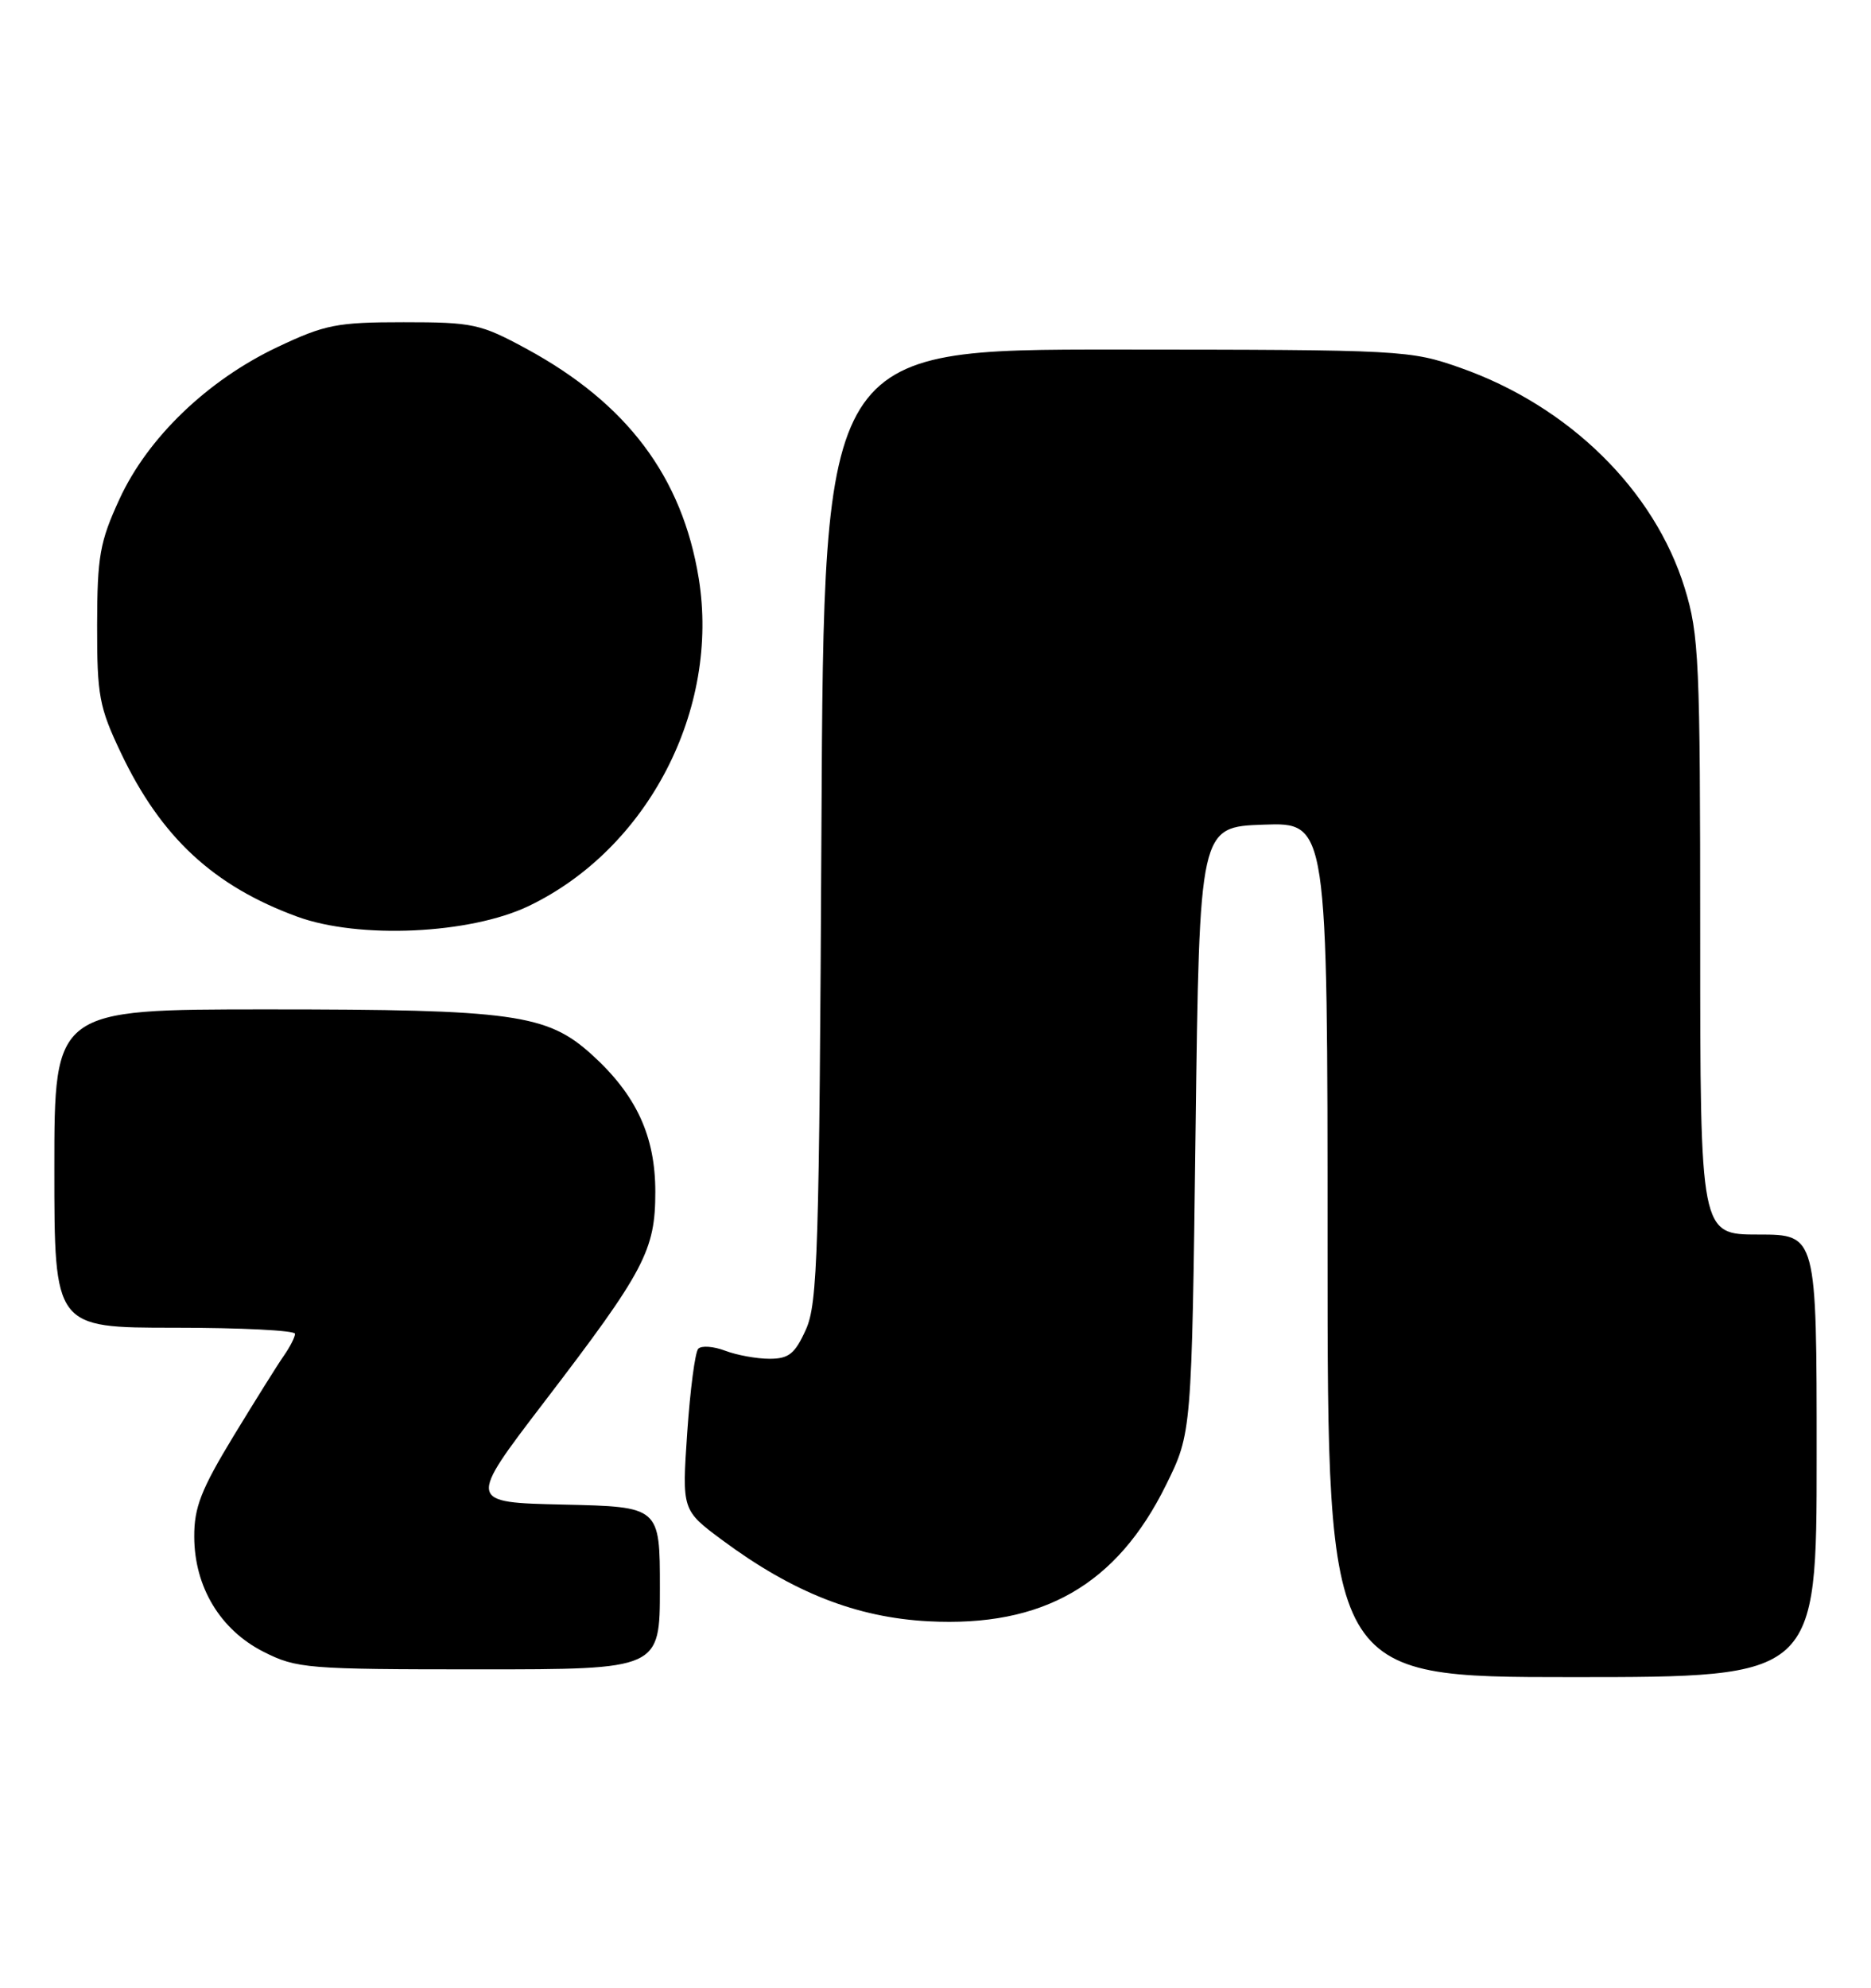 <?xml version="1.0" encoding="UTF-8" standalone="no"?>
<!DOCTYPE svg PUBLIC "-//W3C//DTD SVG 1.1//EN" "http://www.w3.org/Graphics/SVG/1.1/DTD/svg11.dtd" >
<svg xmlns="http://www.w3.org/2000/svg" xmlns:xlink="http://www.w3.org/1999/xlink" version="1.1" viewBox="0 0 241 256">
 <g >
 <path fill="currentColor"
d=" M 234.00 187.50 C 234.00 159.00 234.00 159.00 226.50 159.00 C 219.00 159.00 219.00 159.00 219.00 120.61 C 219.00 85.02 218.85 81.74 217.00 75.73 C 213.10 63.12 202.11 52.32 188.16 47.39 C 181.63 45.09 180.79 45.04 143.81 45.02 C 106.12 45.00 106.12 45.00 105.81 106.25 C 105.53 161.32 105.33 167.88 103.80 171.25 C 102.39 174.37 101.60 175.00 99.12 175.00 C 97.47 175.00 94.90 174.53 93.40 173.96 C 91.90 173.39 90.34 173.28 89.94 173.71 C 89.53 174.15 88.90 179.00 88.52 184.50 C 87.84 194.50 87.84 194.50 93.04 198.36 C 102.13 205.10 110.31 208.32 119.59 208.81 C 134.34 209.58 143.86 204.12 150.21 191.22 C 153.50 184.55 153.50 184.55 154.00 145.52 C 154.50 106.50 154.50 106.50 162.75 106.21 C 171.00 105.92 171.00 105.92 171.00 160.96 C 171.00 216.00 171.00 216.00 202.50 216.00 C 234.00 216.00 234.00 216.00 234.00 187.50 Z  M 85.00 204.53 C 85.00 194.06 85.00 194.06 72.60 193.78 C 60.21 193.50 60.21 193.50 70.15 180.50 C 83.04 163.65 84.41 161.05 84.41 153.50 C 84.41 146.29 81.95 141.00 76.19 135.79 C 70.45 130.61 66.09 130.00 34.45 130.00 C 7.00 130.00 7.00 130.00 7.00 150.50 C 7.00 171.00 7.00 171.00 22.50 171.00 C 31.03 171.00 38.00 171.35 38.00 171.78 C 38.00 172.21 37.35 173.48 36.56 174.61 C 35.77 175.73 32.85 180.41 30.06 184.99 C 25.91 191.83 25.00 194.15 25.02 197.92 C 25.04 204.39 28.38 209.93 33.97 212.75 C 38.21 214.89 39.55 215.00 61.71 215.00 C 85.00 215.00 85.00 215.00 85.00 204.53 Z  M 68.12 116.68 C 83.46 109.31 92.75 91.39 90.00 74.47 C 87.87 61.41 80.77 51.95 67.79 44.91 C 61.89 41.71 60.91 41.50 52.00 41.50 C 43.39 41.50 41.87 41.80 35.74 44.70 C 26.71 48.98 19.02 56.38 15.39 64.28 C 12.85 69.80 12.53 71.63 12.51 80.50 C 12.50 89.62 12.77 91.07 15.59 97.00 C 20.74 107.83 27.50 114.11 38.29 118.06 C 46.25 120.97 60.56 120.31 68.12 116.68 Z "/>
</g>
</svg>